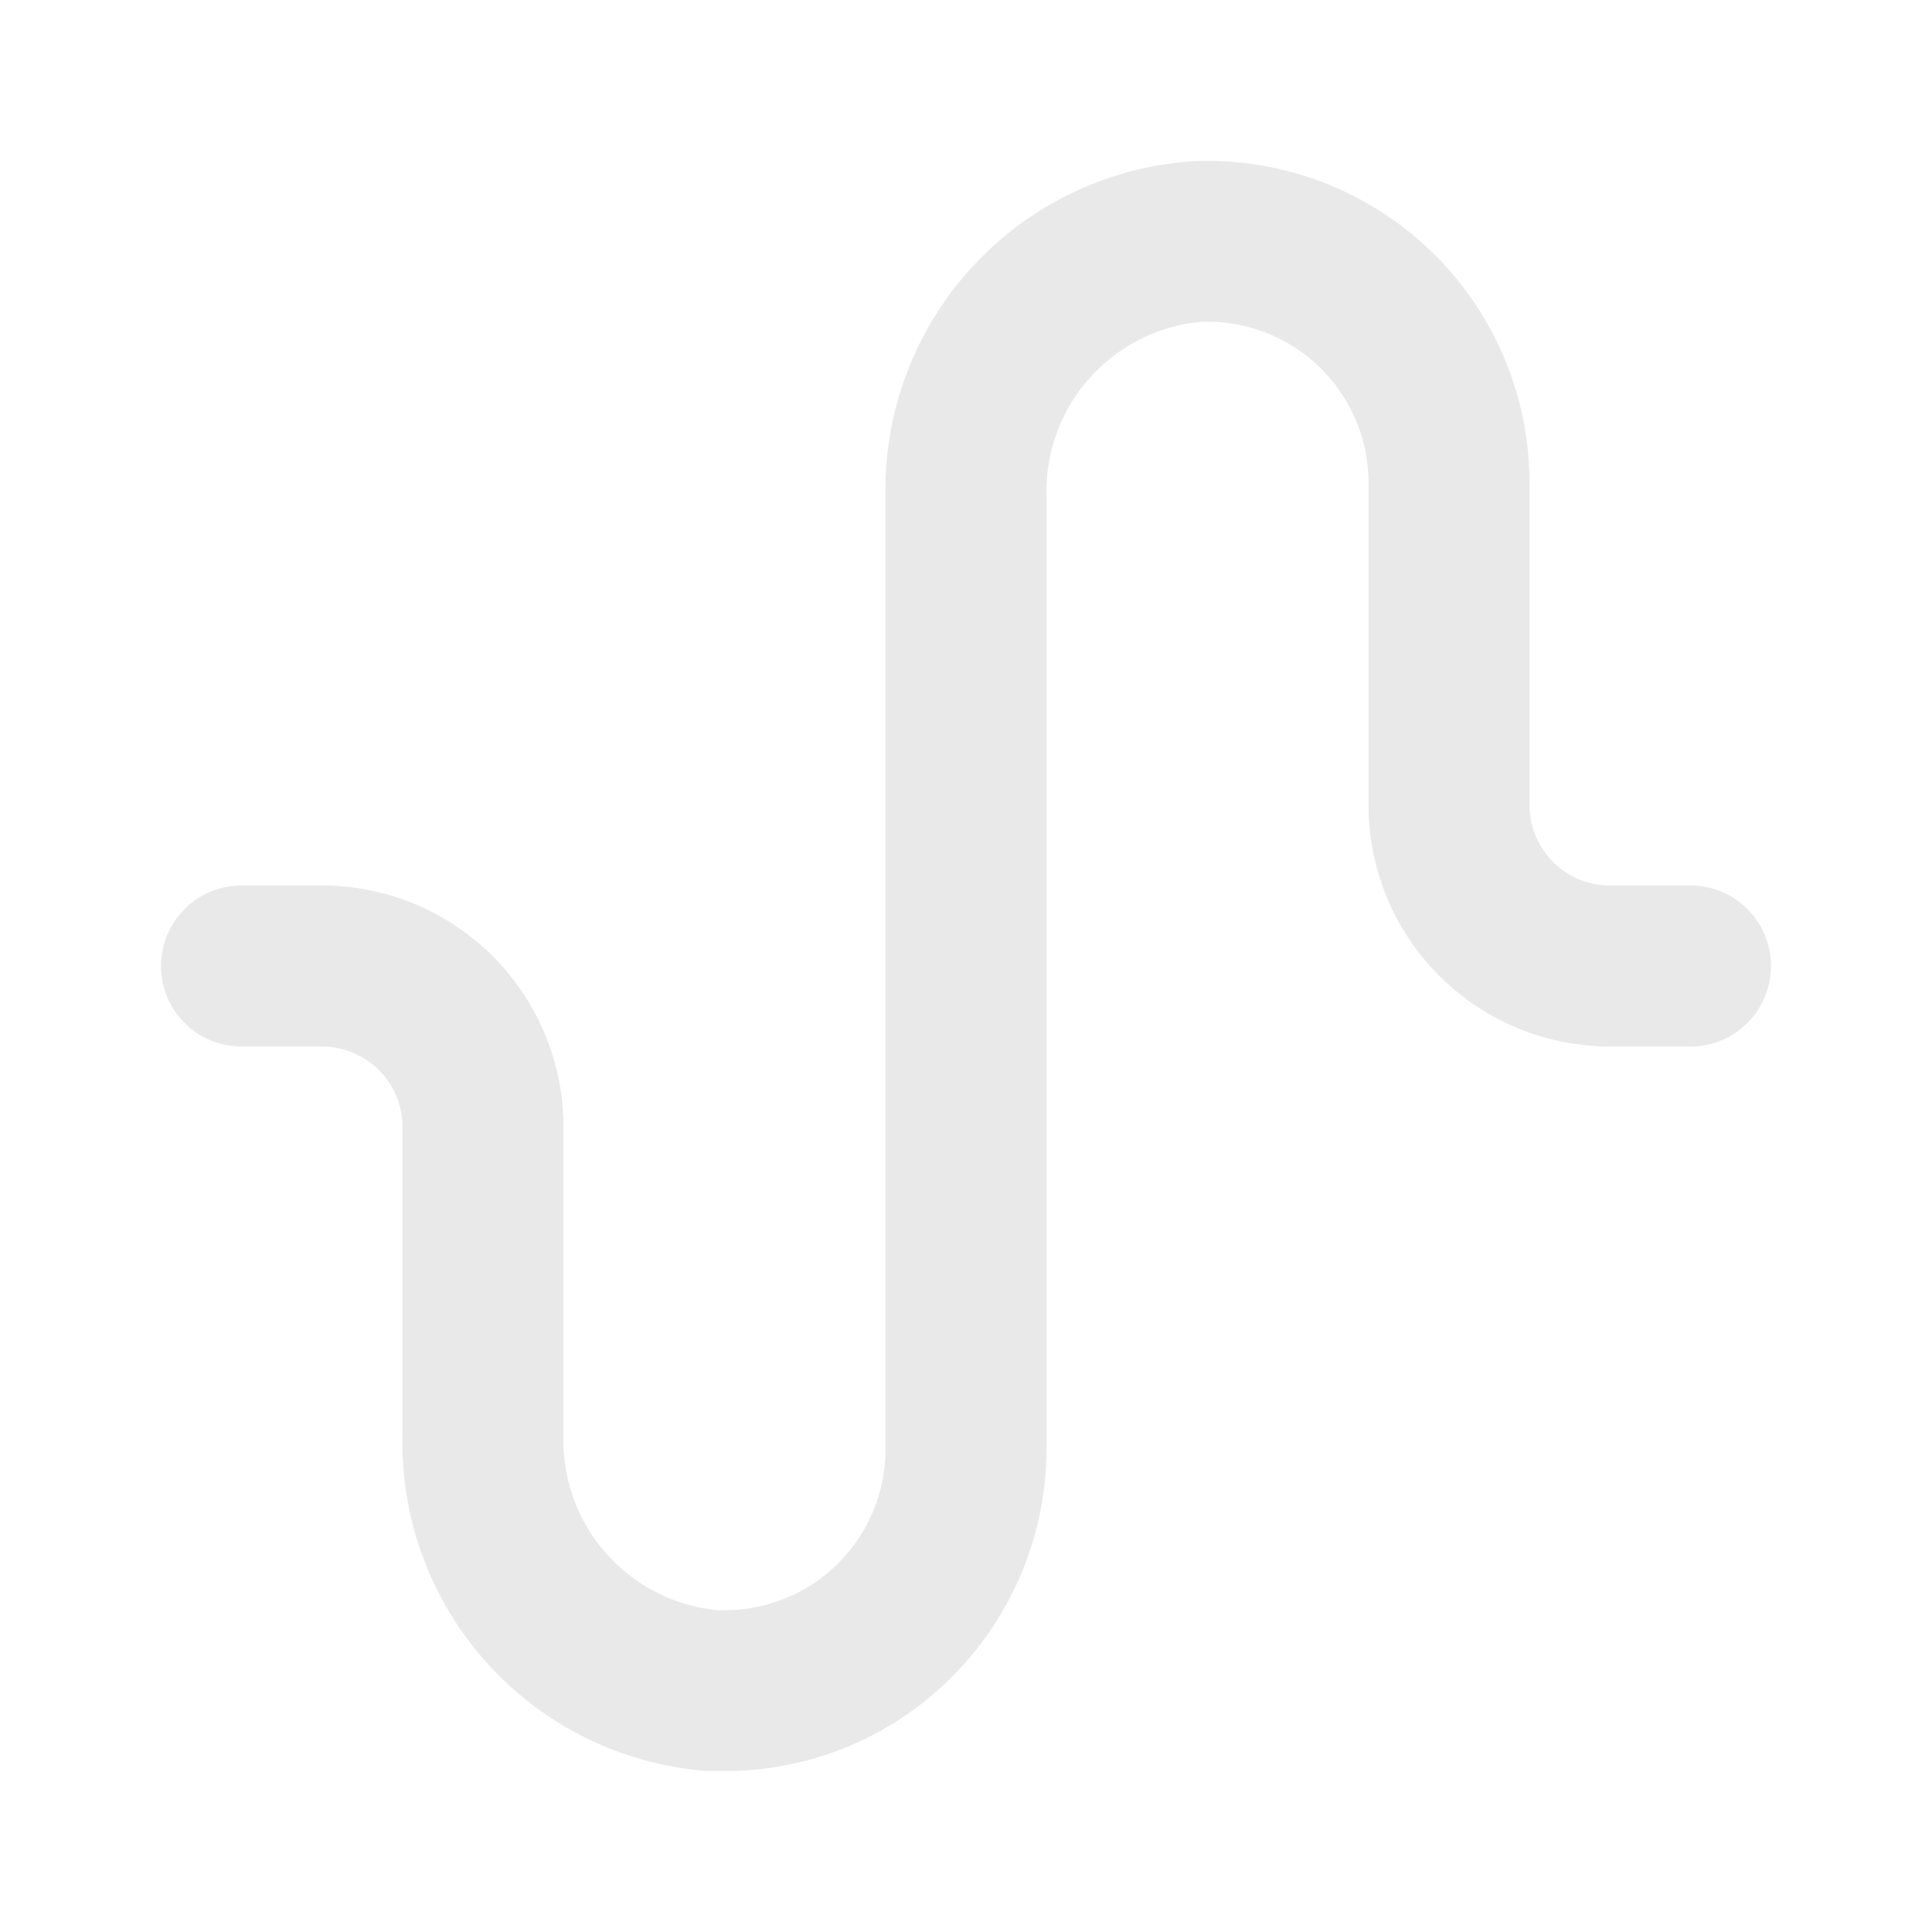 <svg xmlns="http://www.w3.org/2000/svg" fill="#E9E9E9" viewBox="0 0 24 24"><path d="M17 10V6a2 2 0 00-2.109-2A2.118 2.118 0 0013 6.17V18a4.017 4.017 0 01-1.246 2.9A3.968 3.968 0 019 22h-.215A4.089 4.089 0 015 17.83V14a1 1 0 00-1-1H3a1 1 0 010-2h1a3 3 0 013 3v3.83A2.118 2.118 0 008.891 20 2 2 0 0011 18V6.17a4.089 4.089 0 013.787-4.165A4 4 0 0119 6v4a1 1 0 001 1h1a1 1 0 010 2h-1a3 3 0 01-3-3z"/></svg>